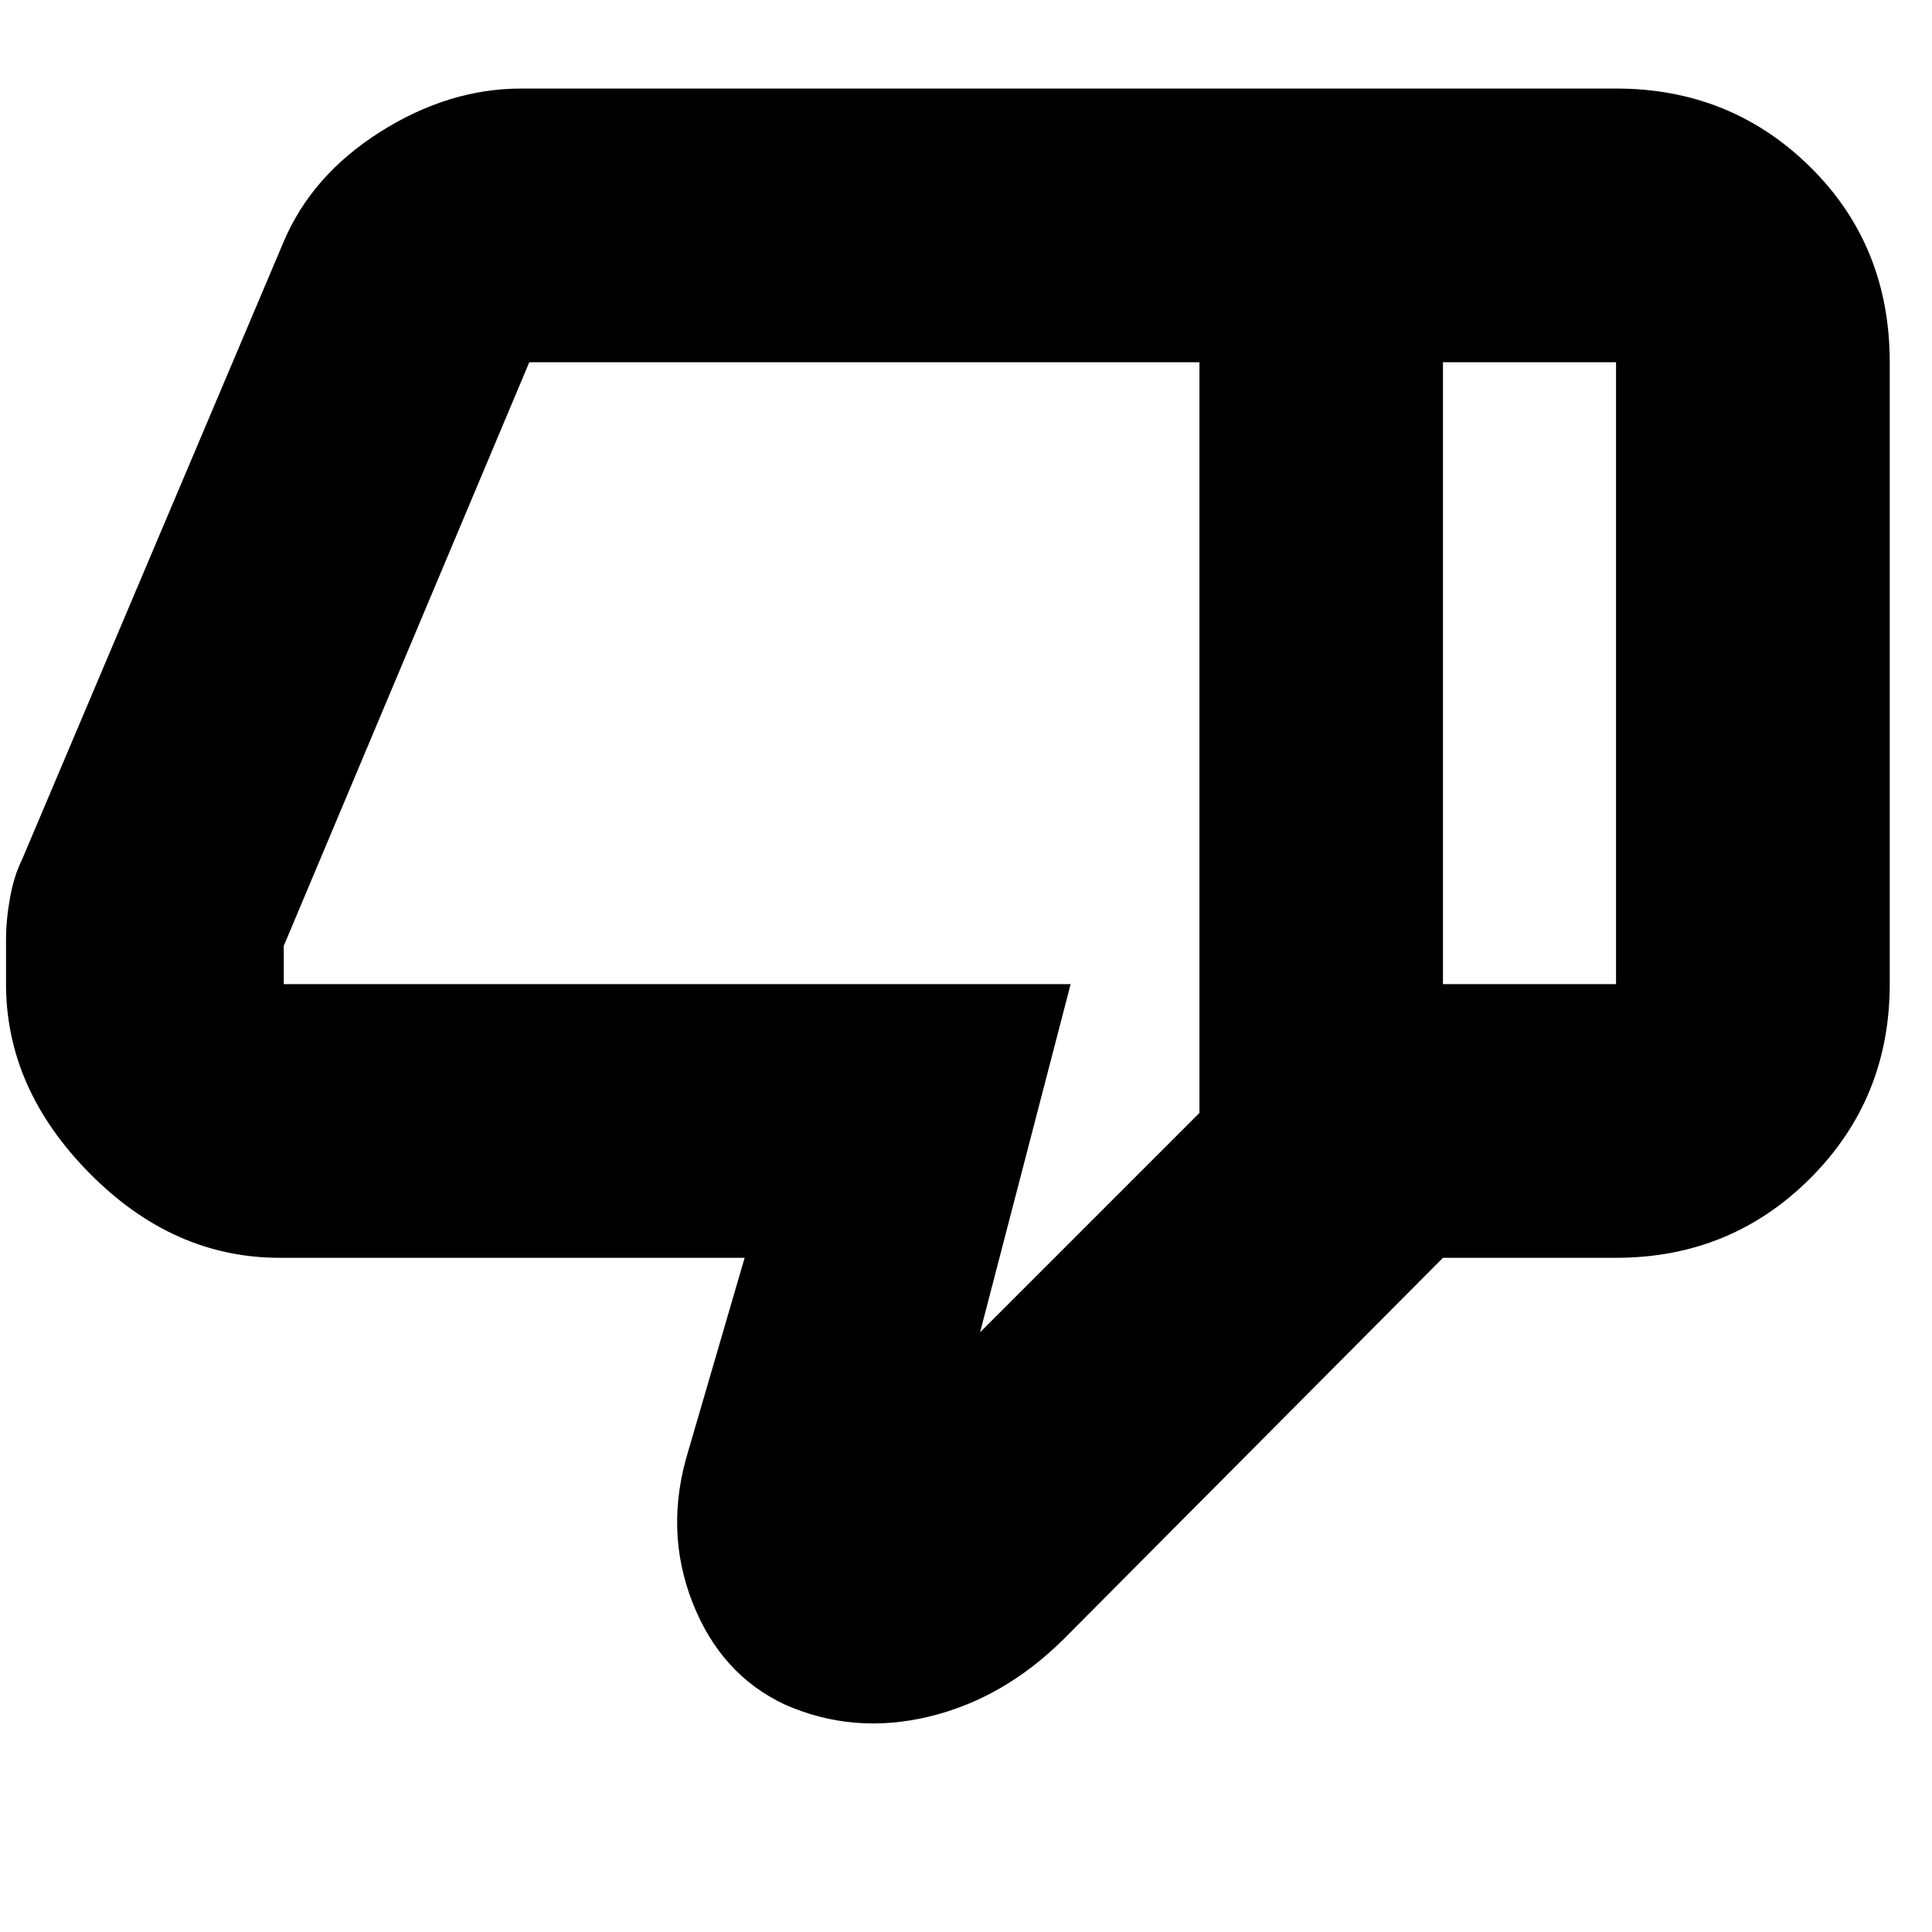 <svg xmlns="http://www.w3.org/2000/svg" height="24" width="24"><path d="M3.475 15.625q-1.325 0-2.362-1.05-1.038-1.05-1.038-2.35v-.55q0-.25.05-.525t.15-.475L3.525 3q.35-.825 1.2-1.363.85-.537 1.75-.537h11.45v14.525l-4.7 4.725q-.75.75-1.687.975-.938.225-1.788-.15-.8-.375-1.15-1.275-.35-.9-.05-1.875l.7-2.4Zm11.425-1.8V4.5H6.575l-3.05 7.25v.475H13.3l-1.125 4.325ZM20.075 1.1q1.425 0 2.413.975.987.975.987 2.425v7.725q0 1.425-.987 2.412-.988.988-2.413.988h-2.15v-3.4h2.15V4.5h-2.15V1.1ZM14.9 4.5v9.325V4.5Z"/></svg>